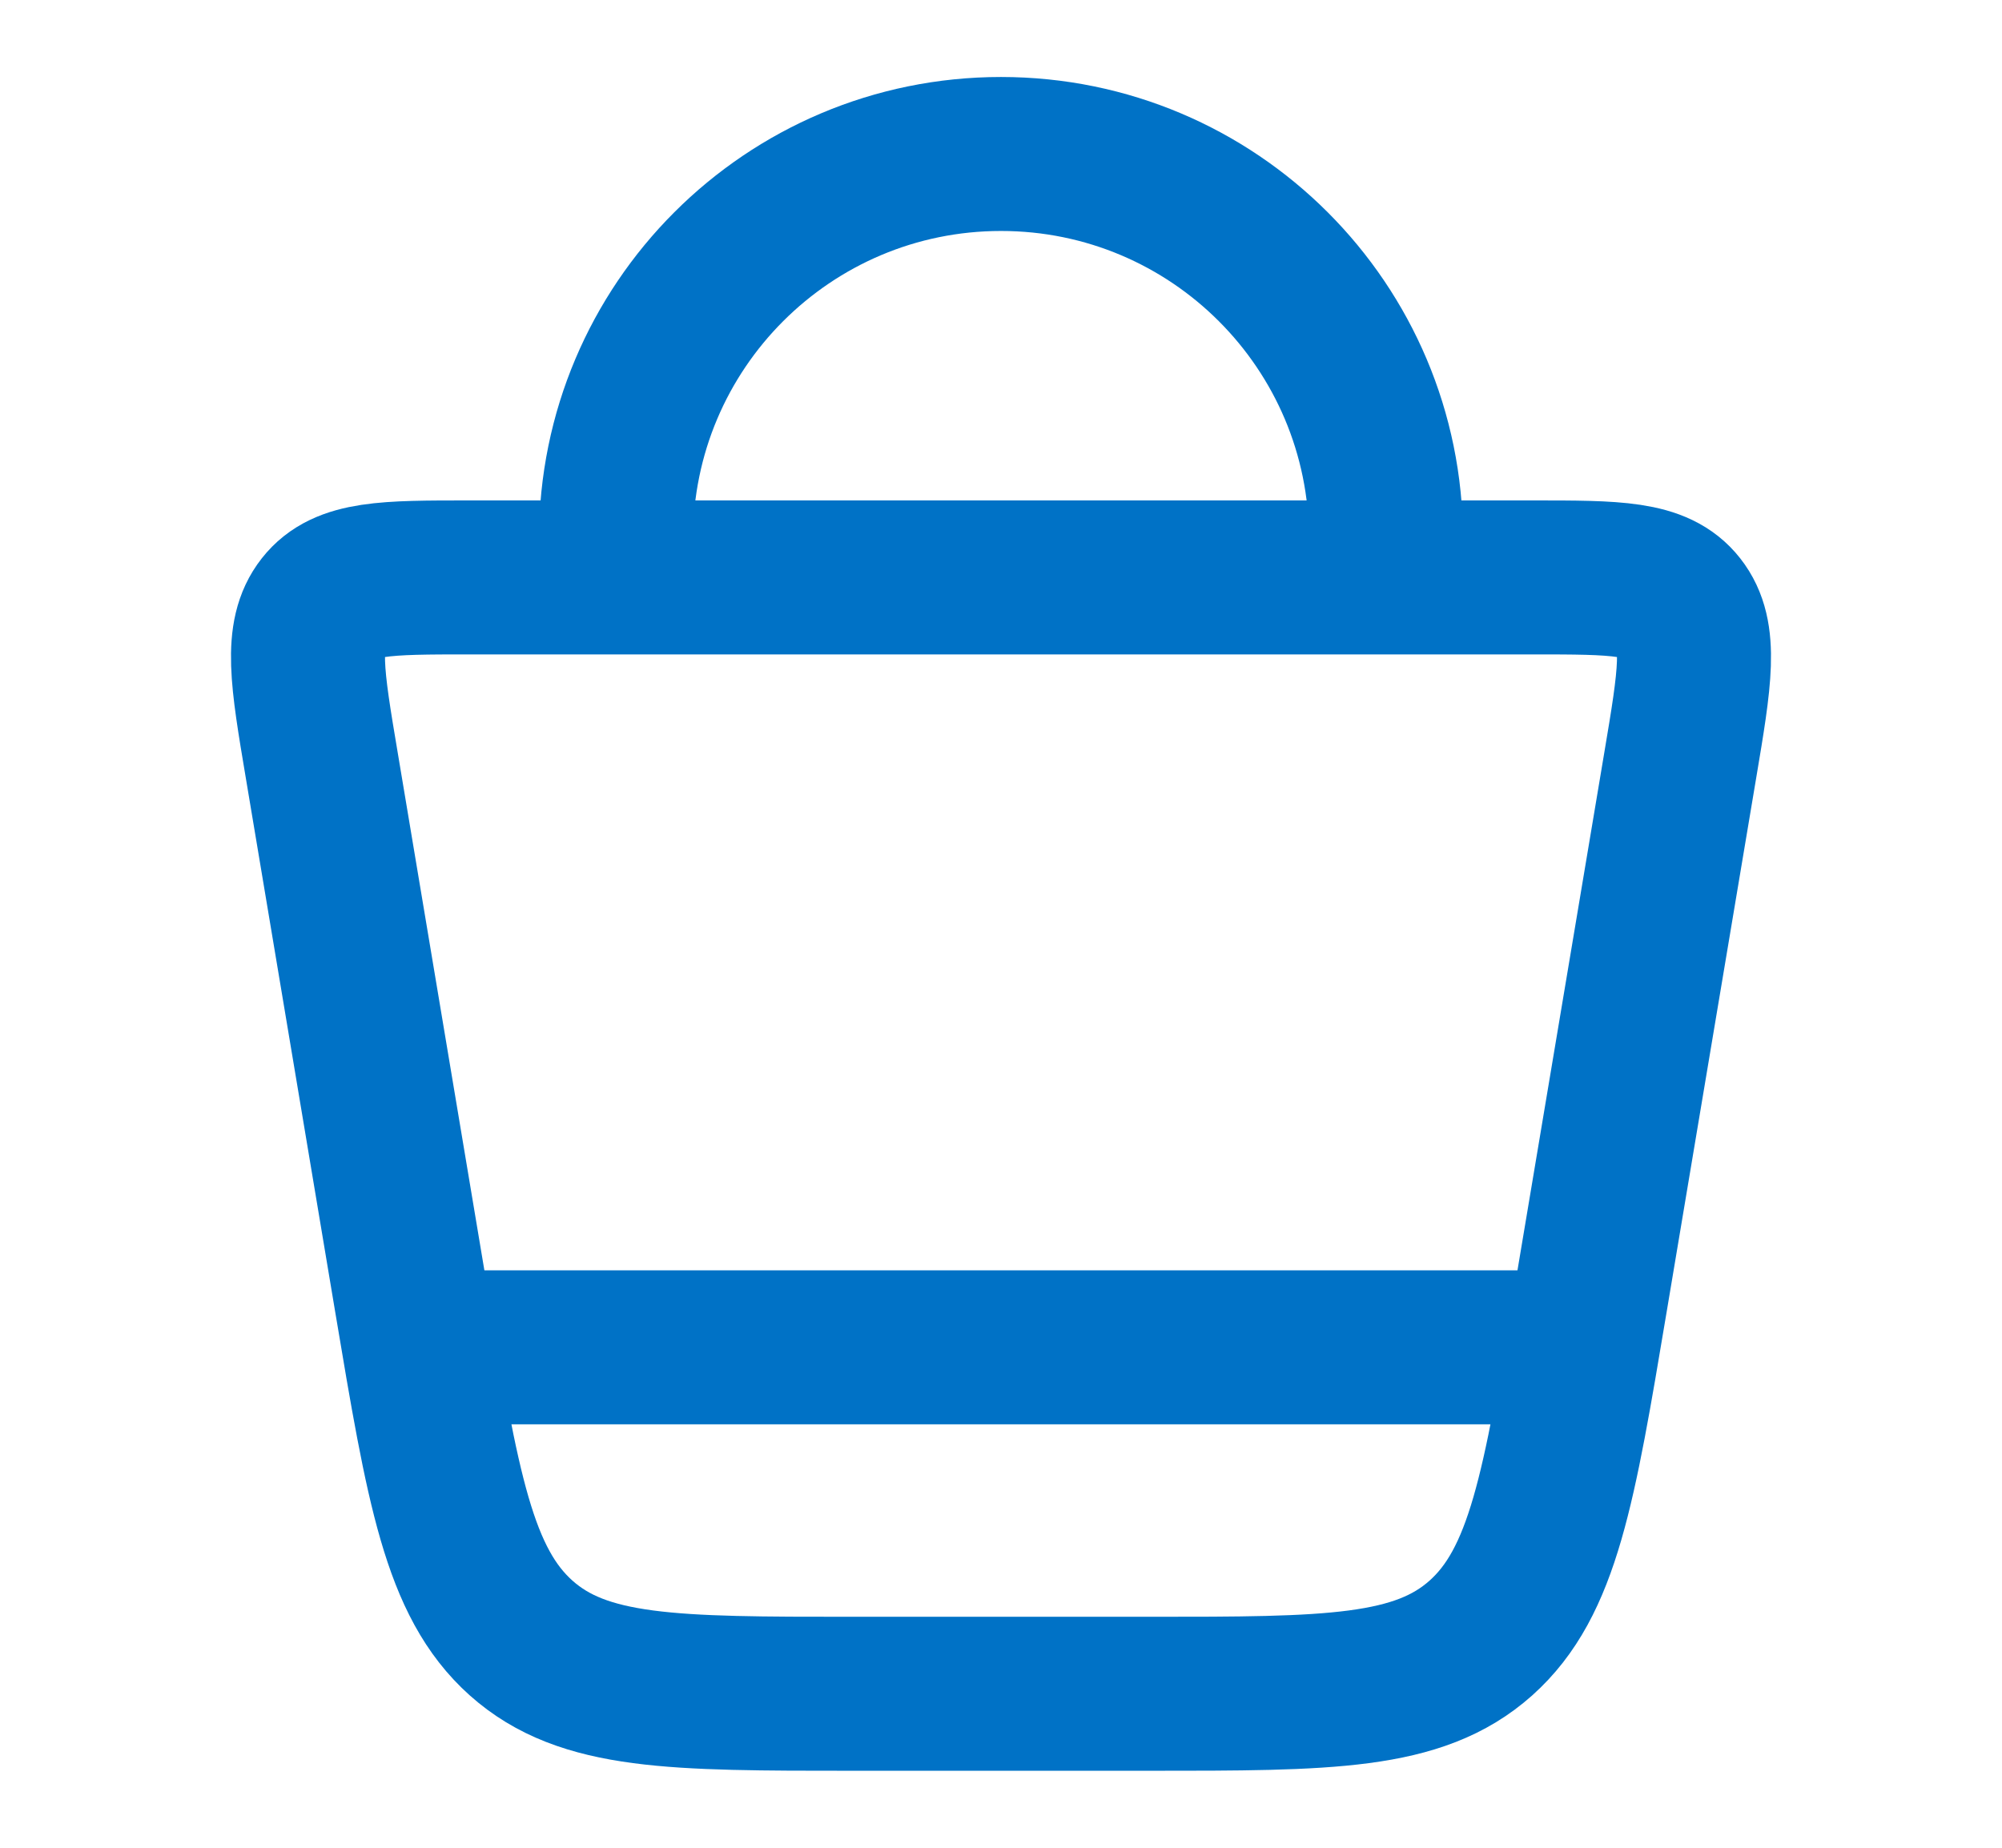 <svg width="13" height="12" viewBox="0 0 13 12" fill="none" xmlns="http://www.w3.org/2000/svg">
<path d="M2.67 8.439L2.089 4.968C1.994 4.403 1.947 4.121 2.093 3.935C2.238 3.75 2.507 3.75 3.045 3.75H9.955C10.493 3.75 10.762 3.75 10.907 3.935C11.053 4.121 11.006 4.403 10.911 4.968L10.329 8.439C10.124 9.663 10.022 10.275 9.616 10.638C9.21 11 8.627 11 7.46 11H5.54C4.373 11 3.79 11 3.384 10.638C2.978 10.275 2.875 9.663 2.67 8.439Z" stroke="#0072C6"/>
<path d="M4 3.75V3.5C4 2.119 5.119 1 6.5 1C7.881 1 9 2.119 9 3.5V3.75" stroke="#0072C6"/>
<path d="M2.75 8.75H10.25" stroke="#0072C6"/>
</svg>
